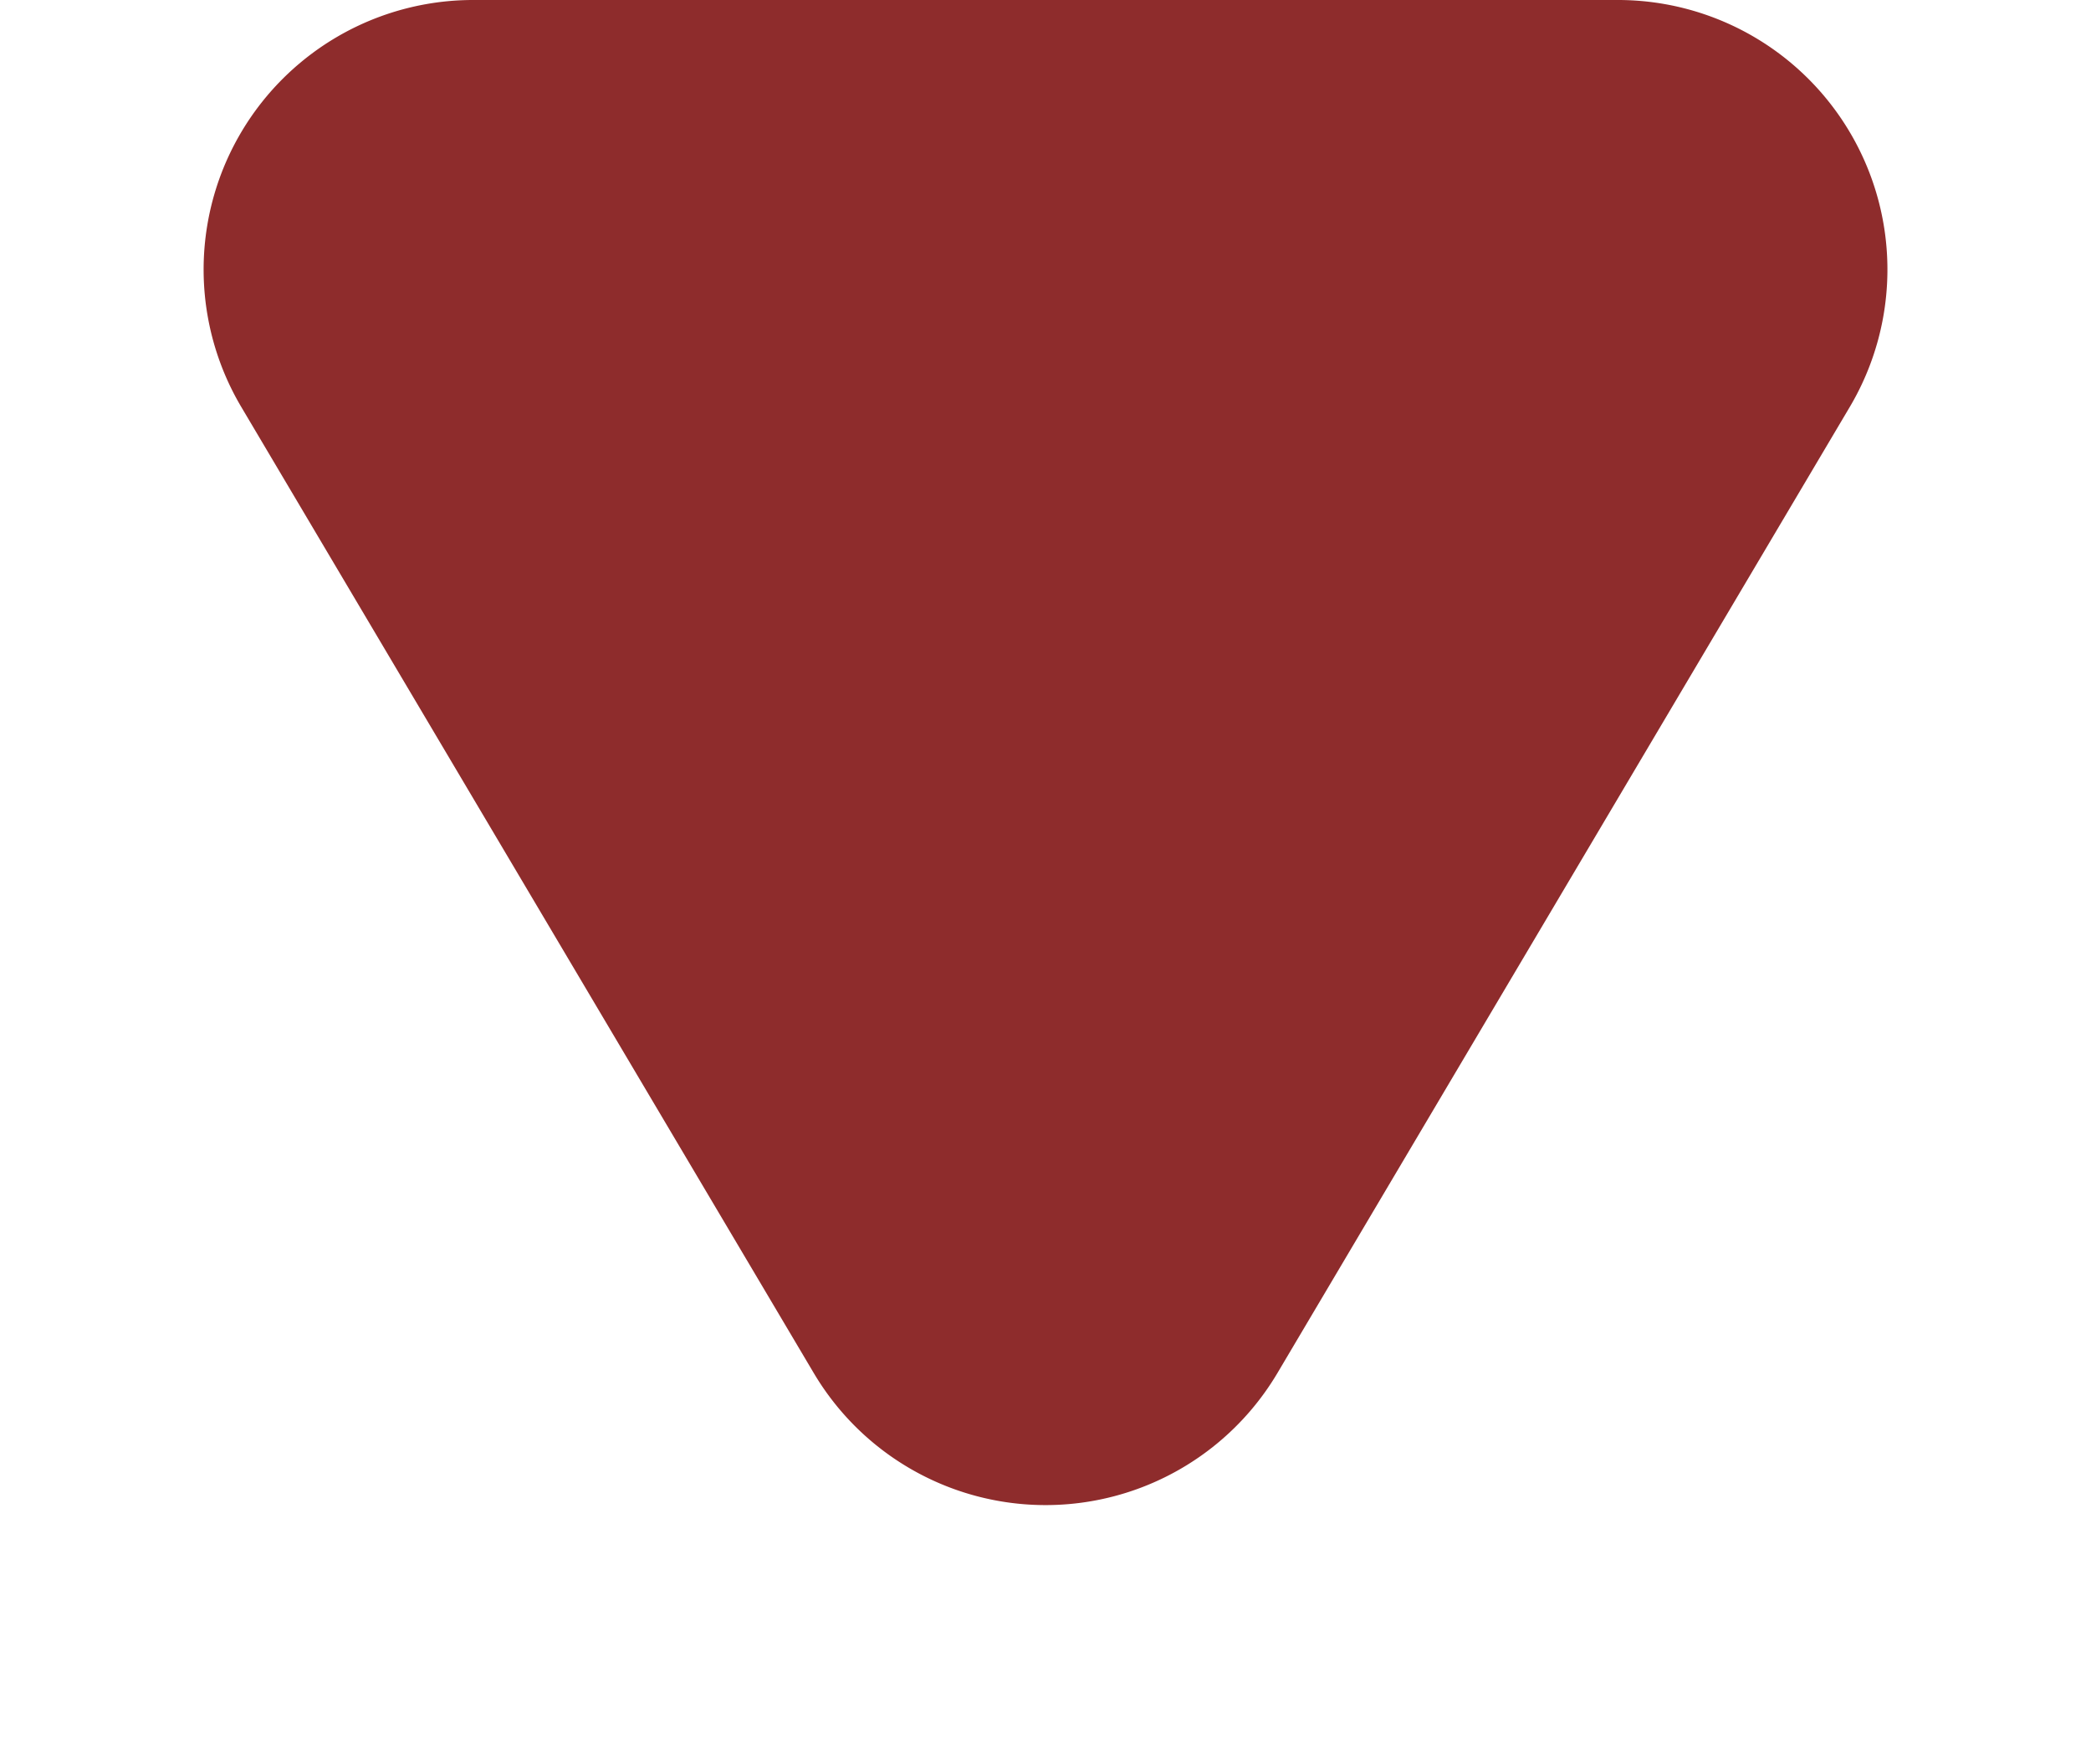 <svg xmlns="http://www.w3.org/2000/svg" width="42.667" height="36" viewBox="0 0 42.667 36">
  <path id="Polygon_1" data-name="Polygon 1" d="M16.6,7.985a5.5,5.5,0,0,1,9.463,0L37.746,27.7A5.5,5.5,0,0,1,33.014,36H9.652a5.5,5.5,0,0,1-4.732-8.3Z" transform="translate(42.667 36) rotate(180)" fill="#8e2c2c"/>
</svg>
